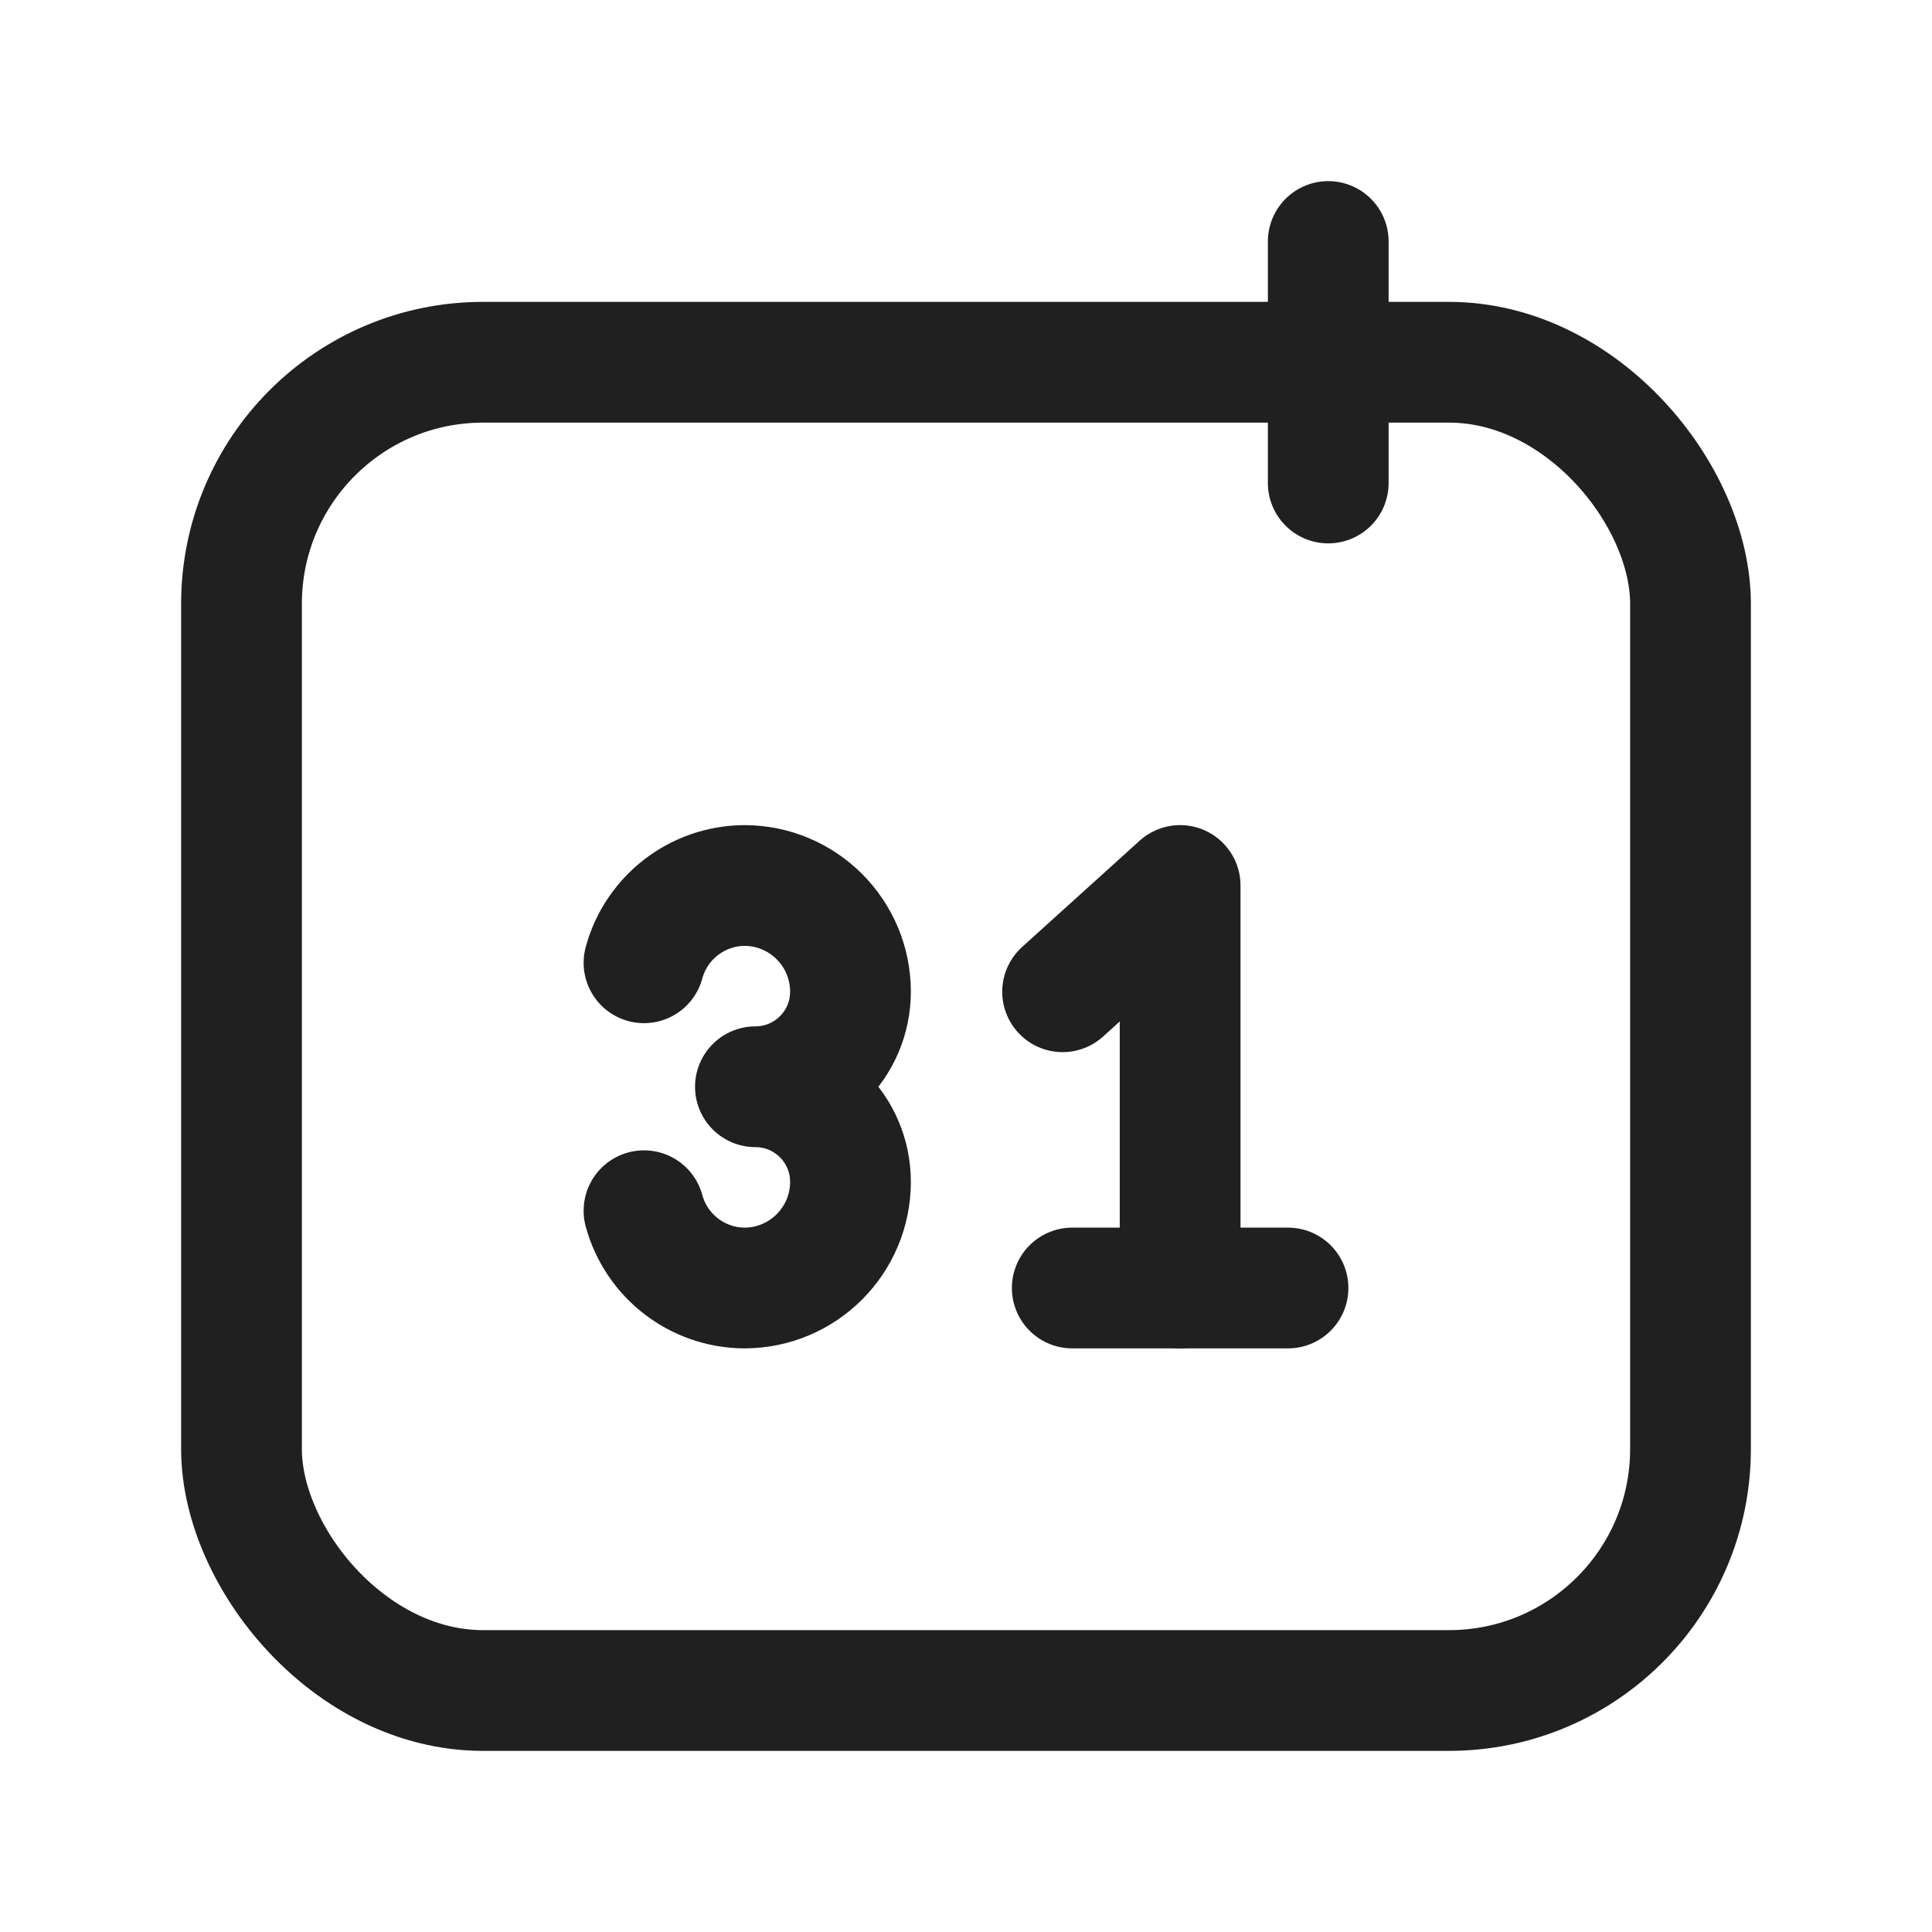 <svg width="24" height="24" viewBox="0 0 24 24" fill="none" xmlns="http://www.w3.org/2000/svg">
<g id="Group">
<path id="Path" d="M16.5 3V6" stroke="#202020" stroke-width="1.5" stroke-linecap="round" stroke-linejoin="round"/>
<rect id="Rectangle" x="3" y="4.5" width="18" height="16.5" rx="3" stroke="#202020" stroke-width="1.5" stroke-linecap="round" stroke-linejoin="round"/>
<path id="Path_2" d="M13.32 16H16" stroke="#202020" stroke-width="1.5" stroke-linecap="round" stroke-linejoin="round"/>
<path id="Path_3" d="M14.66 16V11L13.2 12.32" stroke="#202020" stroke-width="1.5" stroke-linecap="round" stroke-linejoin="round"/>
<path id="Path_4" d="M8 11.96C8.153 11.397 8.662 11.004 9.246 11C9.974 11 10.565 11.591 10.565 12.319C10.565 12.971 10.036 13.5 9.384 13.5C10.036 13.5 10.565 14.029 10.565 14.681C10.565 15.409 9.974 16 9.246 16C8.662 15.996 8.153 15.603 8 15.04" stroke="#202020" stroke-width="1.5" stroke-linecap="round" stroke-linejoin="round"/>
</g>
</svg>
